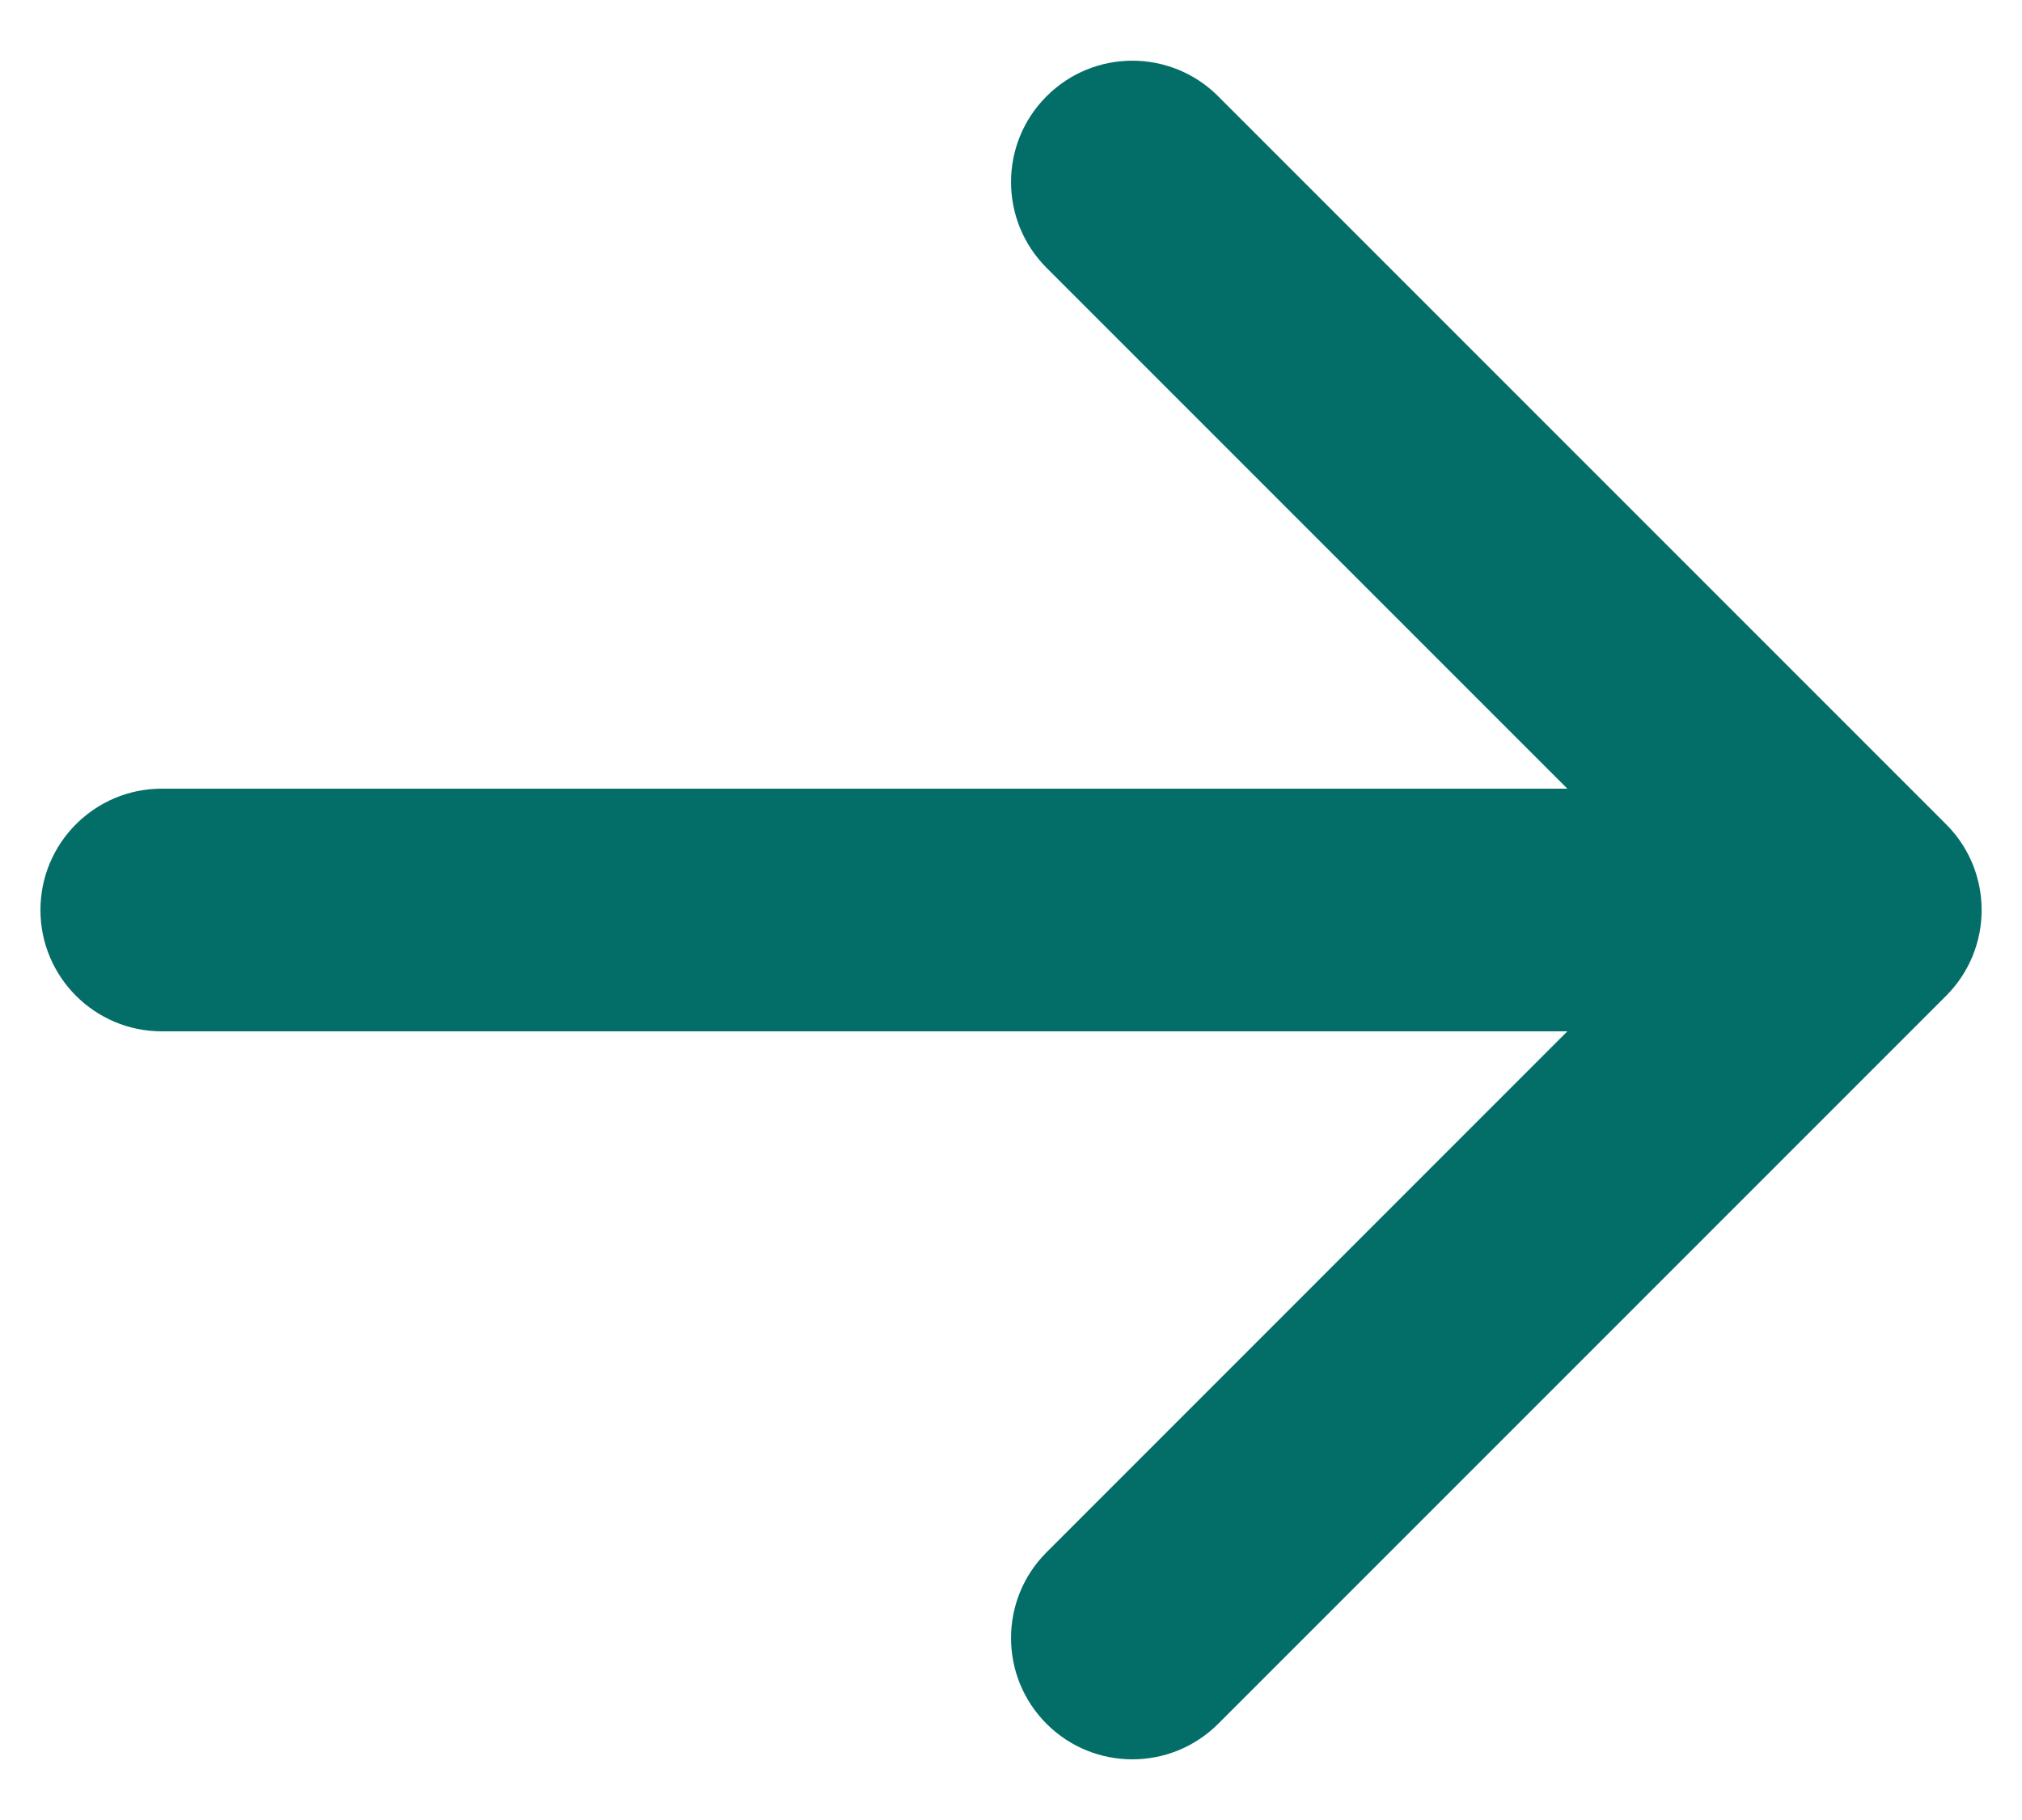 <svg width="20" height="18" viewBox="0 0 20 18" fill="none" xmlns="http://www.w3.org/2000/svg">
<path fill-rule="evenodd" clip-rule="evenodd" d="M10.352 0.952C10.82 0.483 11.58 0.483 12.049 0.952L19.249 8.152C19.718 8.62 19.718 9.38 19.249 9.849L12.049 17.049C11.58 17.517 10.82 17.517 10.352 17.049C9.883 16.58 9.883 15.82 10.352 15.352L15.503 10.2L1.6 10.2C0.938 10.2 0.4 9.663 0.4 9C0.4 8.337 0.938 7.8 1.6 7.8H15.503L10.352 2.649C9.883 2.18 9.883 1.42 10.352 0.952Z" fill="#036E67"/>
</svg>
